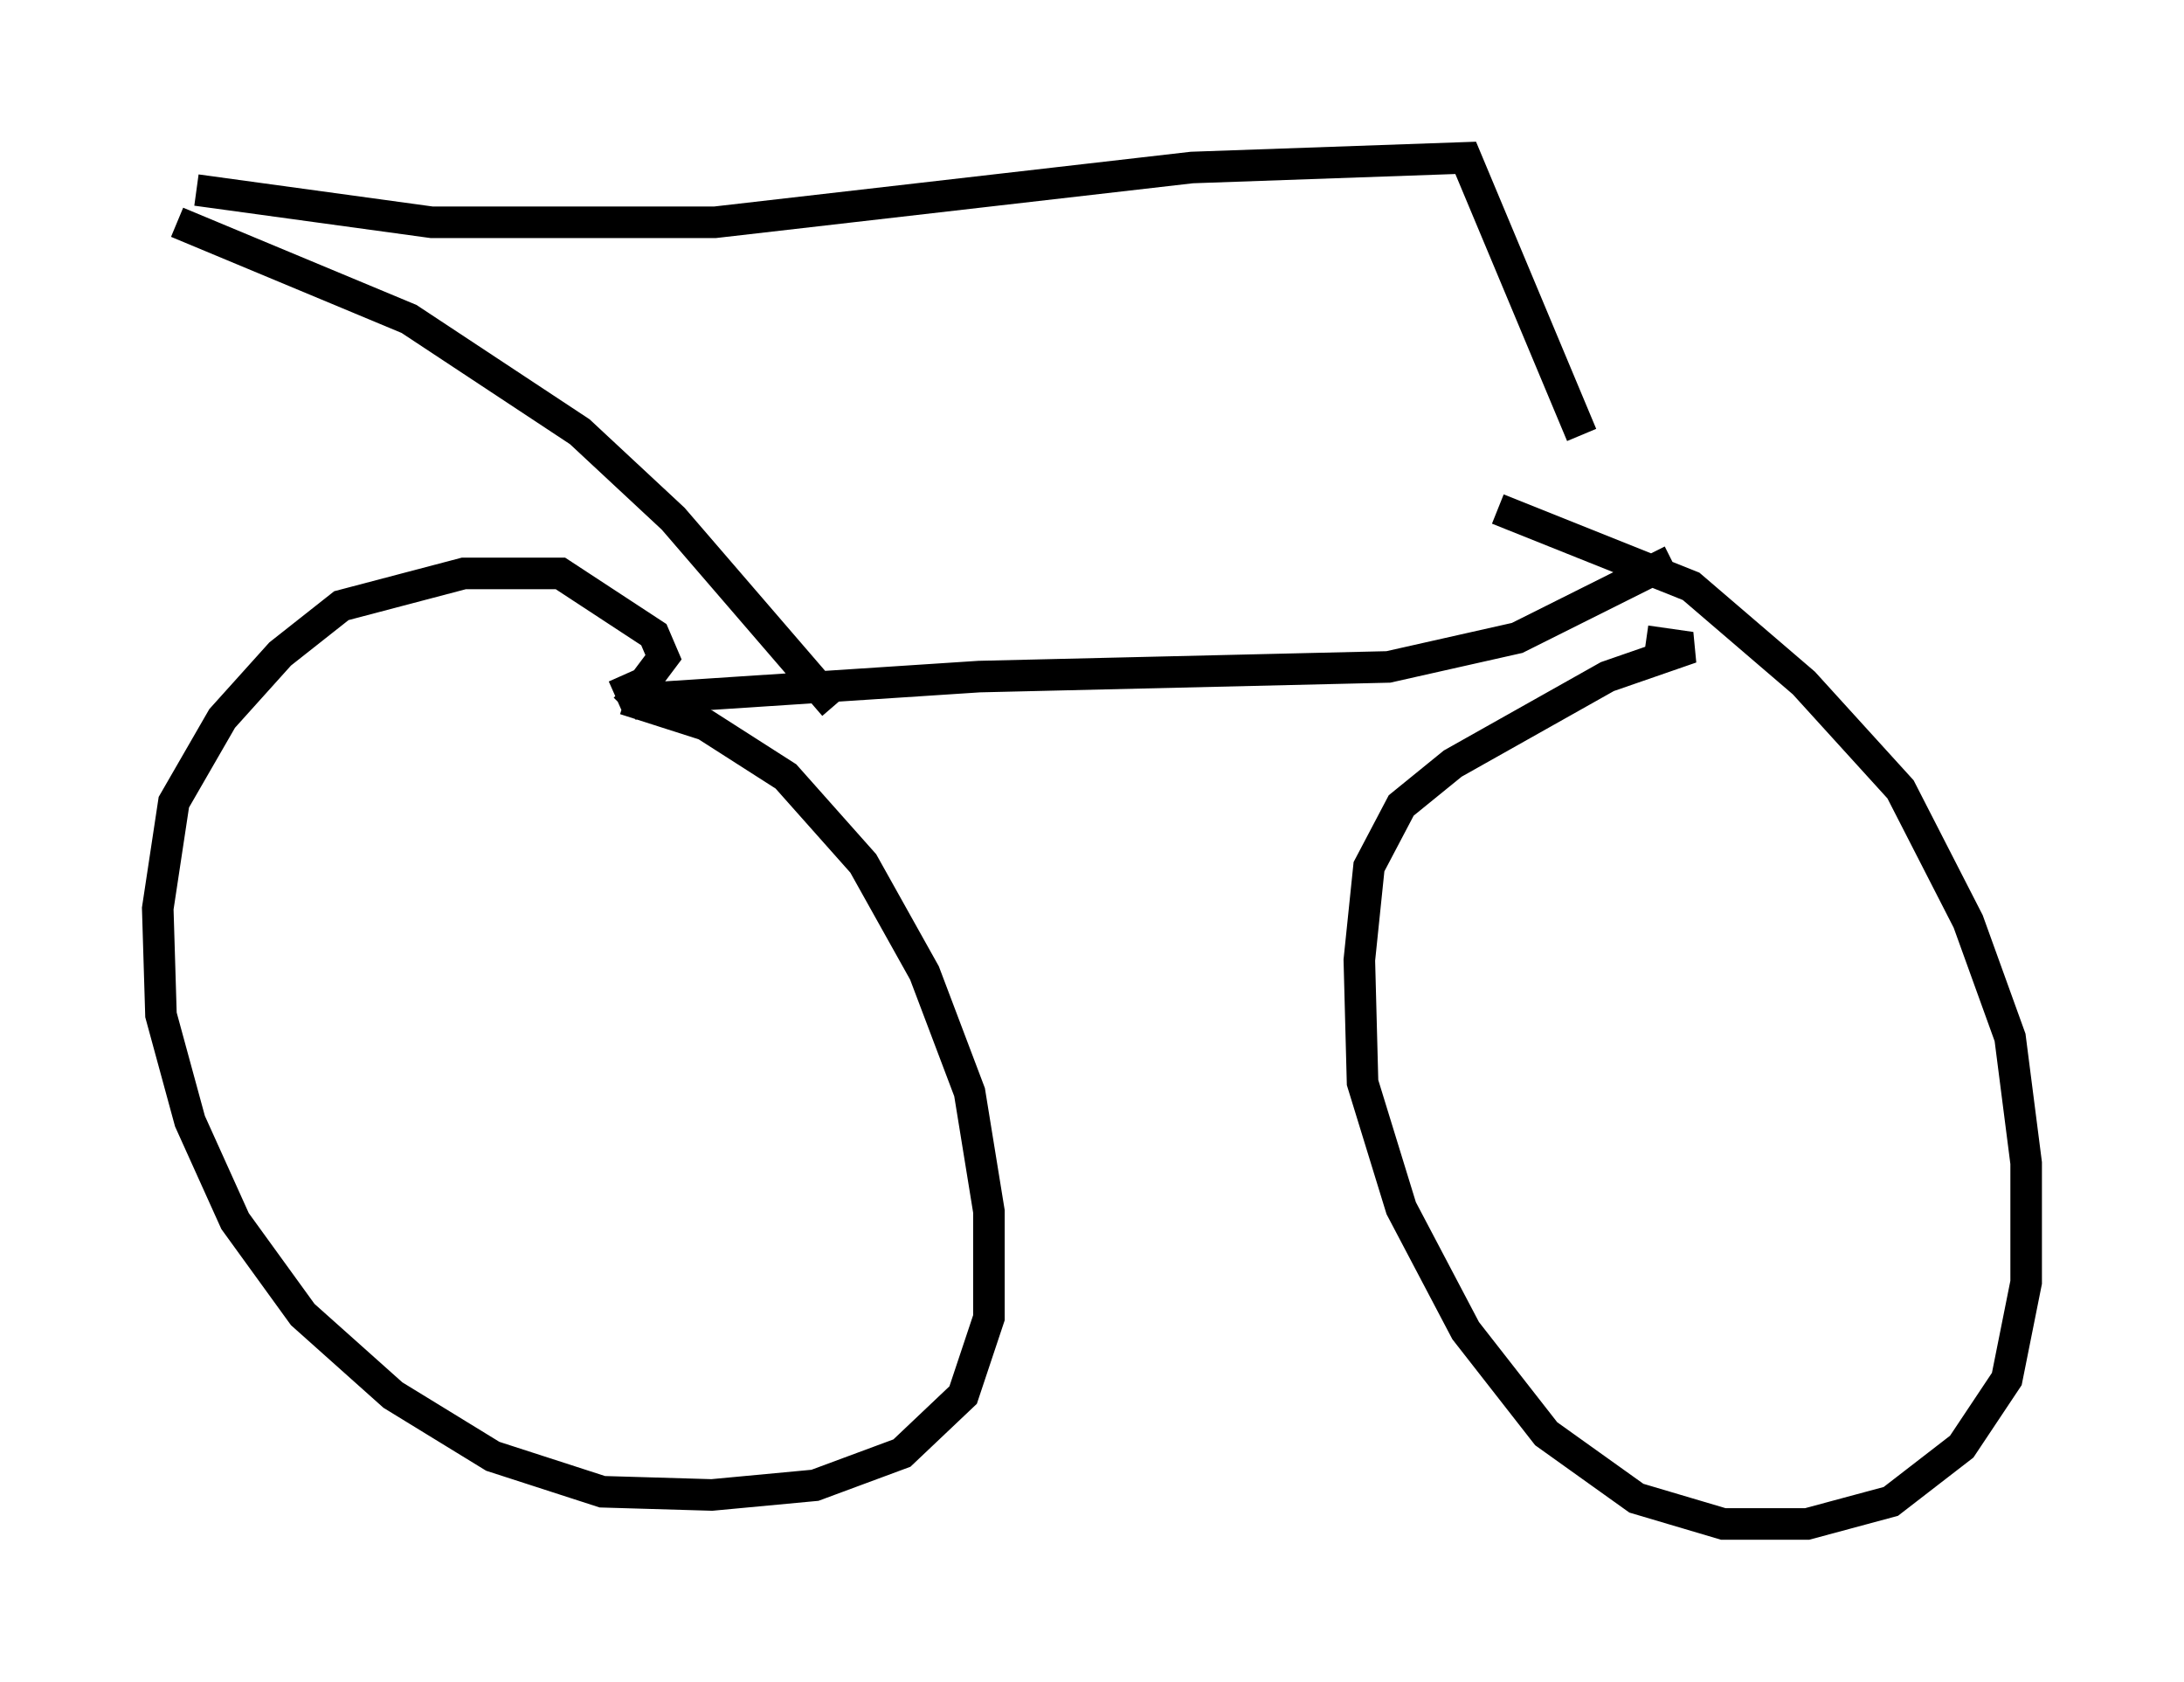 <?xml version="1.0" encoding="utf-8" ?>
<svg baseProfile="full" height="53.284" version="1.1" width="69.209" xmlns="http://www.w3.org/2000/svg" xmlns:ev="http://www.w3.org/2001/xml-events" xmlns:xlink="http://www.w3.org/1999/xlink"><defs /><rect fill="white" height="53.284" width="69.209" x="0" y="0" /><path d="M16.127, 22.048 m3.675, 0.102 l2.552, 0.817 2.552, 1.633 l2.45, 2.756 1.94, 3.471 l1.429, 3.777 0.613, 3.777 l0.0, 3.369 -0.817, 2.45 l-1.94, 1.838 -2.756, 1.021 l-3.267, 0.306 -3.471, -0.102 l-3.471, -1.123 -3.165, -1.94 l-2.858, -2.552 -2.144, -2.96 l-1.429, -3.165 -0.919, -3.369 l-0.102, -3.369 0.51, -3.369 l1.531, -2.654 1.838, -2.042 l1.94, -1.531 3.879, -1.021 l3.063, 0.0 2.96, 1.94 l0.306, 0.715 -0.613, 0.817 l-0.919, 0.408 m27.971, -5.921 l6.125, 2.45 3.573, 3.063 l3.063, 3.369 2.144, 4.185 l1.327, 3.675 0.51, 3.981 l0.0, 3.777 -0.613, 3.063 l-1.429, 2.144 -2.246, 1.735 l-2.654, 0.715 -2.654, 0.0 l-2.756, -0.817 -2.858, -2.042 l-2.552, -3.267 -2.042, -3.879 l-1.225, -3.981 -0.102, -3.879 l0.306, -2.96 1.021, -1.94 l1.633, -1.327 4.9, -2.756 l2.654, -0.919 -1.429, -0.204 m0.817, -2.552 l-4.9, 2.45 -4.083, 0.919 l-12.965, 0.306 -10.923, 0.715 l-0.306, 0.306 m6.635, -0.102 l-5.104, -5.921 -2.96, -2.756 l-5.41, -3.573 -7.35, -3.063 m0.613, -1.021 l7.452, 1.021 8.983, 0.0 l15.109, -1.735 8.677, -0.306 l3.675, 8.779 " fill="none" stroke="black" stroke-width="1" /></svg>